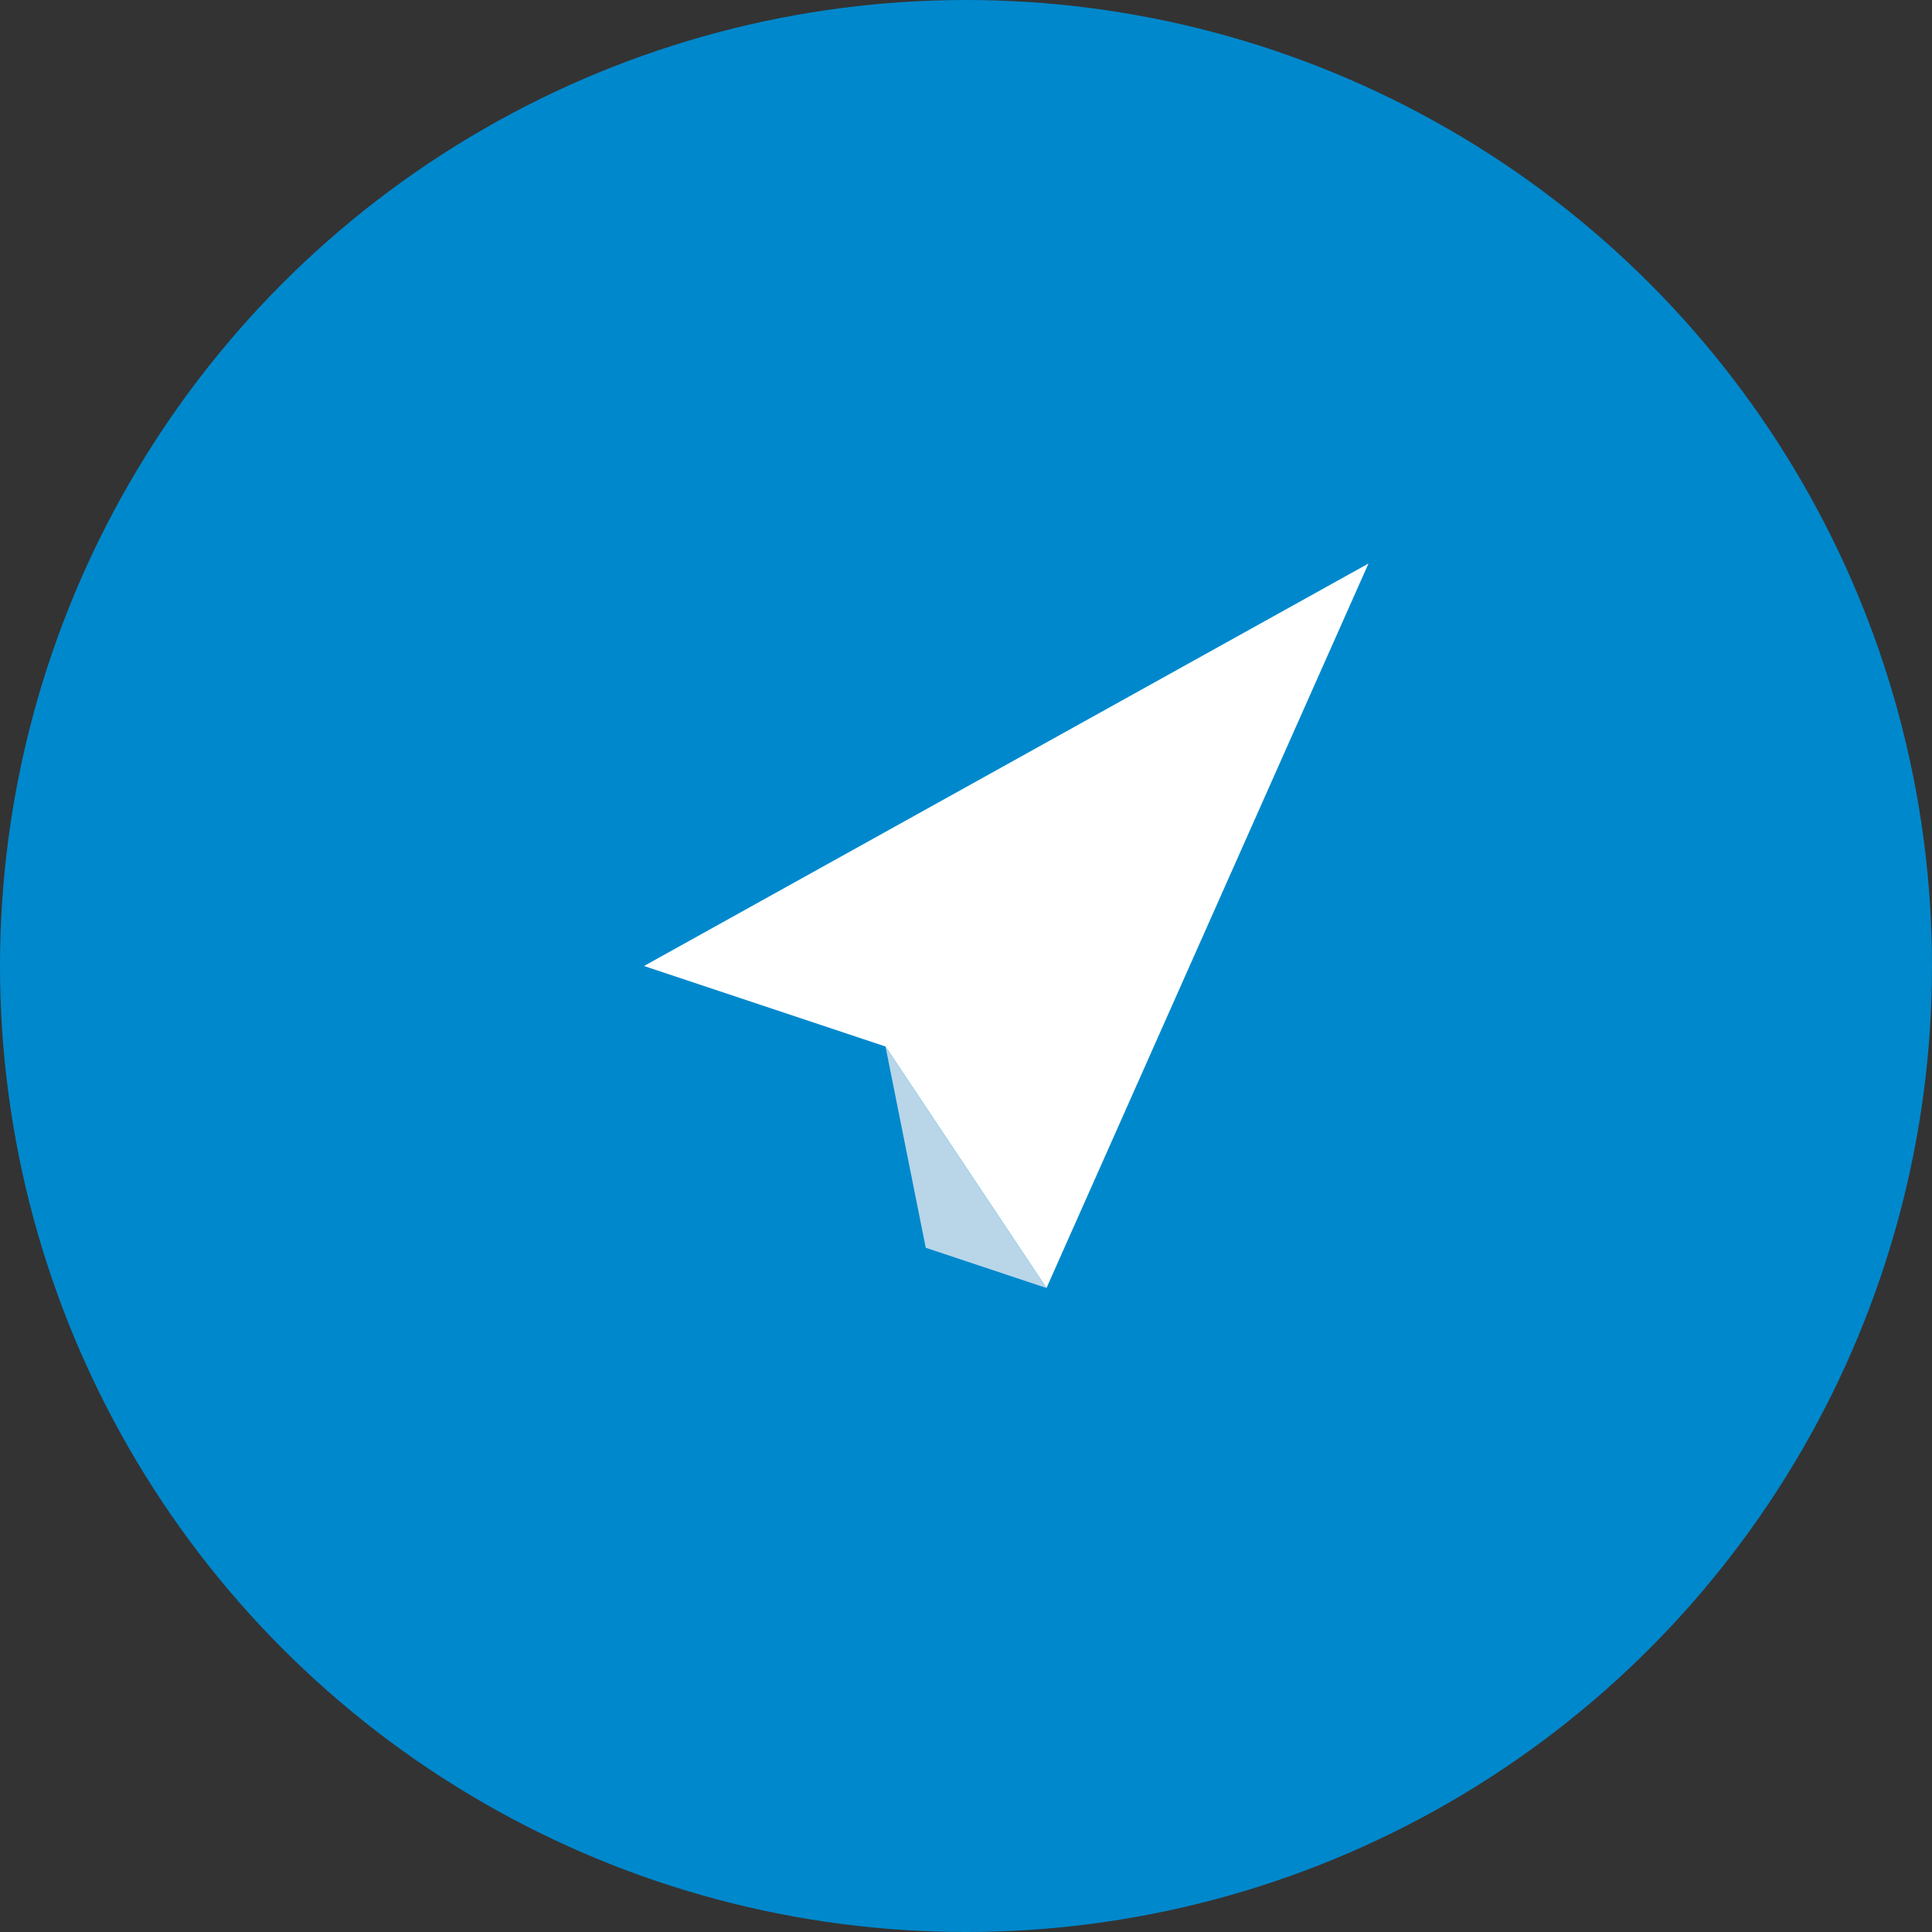<!-- TODO: Replace with actual Telegram icon -->
<svg width="24" height="24" viewBox="0 0 24 24" fill="none" xmlns="http://www.w3.org/2000/svg">
  <rect x="0" y="0" width="24" height="24" fill="#333333" stroke="none"/>
  <circle cx="12" cy="12" r="12" fill="#0088cc"/>
  <path d="M8 12L11 13L13 16L17 7L8 12Z" fill="white"/>
  <path d="M11 13L11.5 15.5L13 16L11 13Z" fill="#b8d6e8"/>
</svg>
